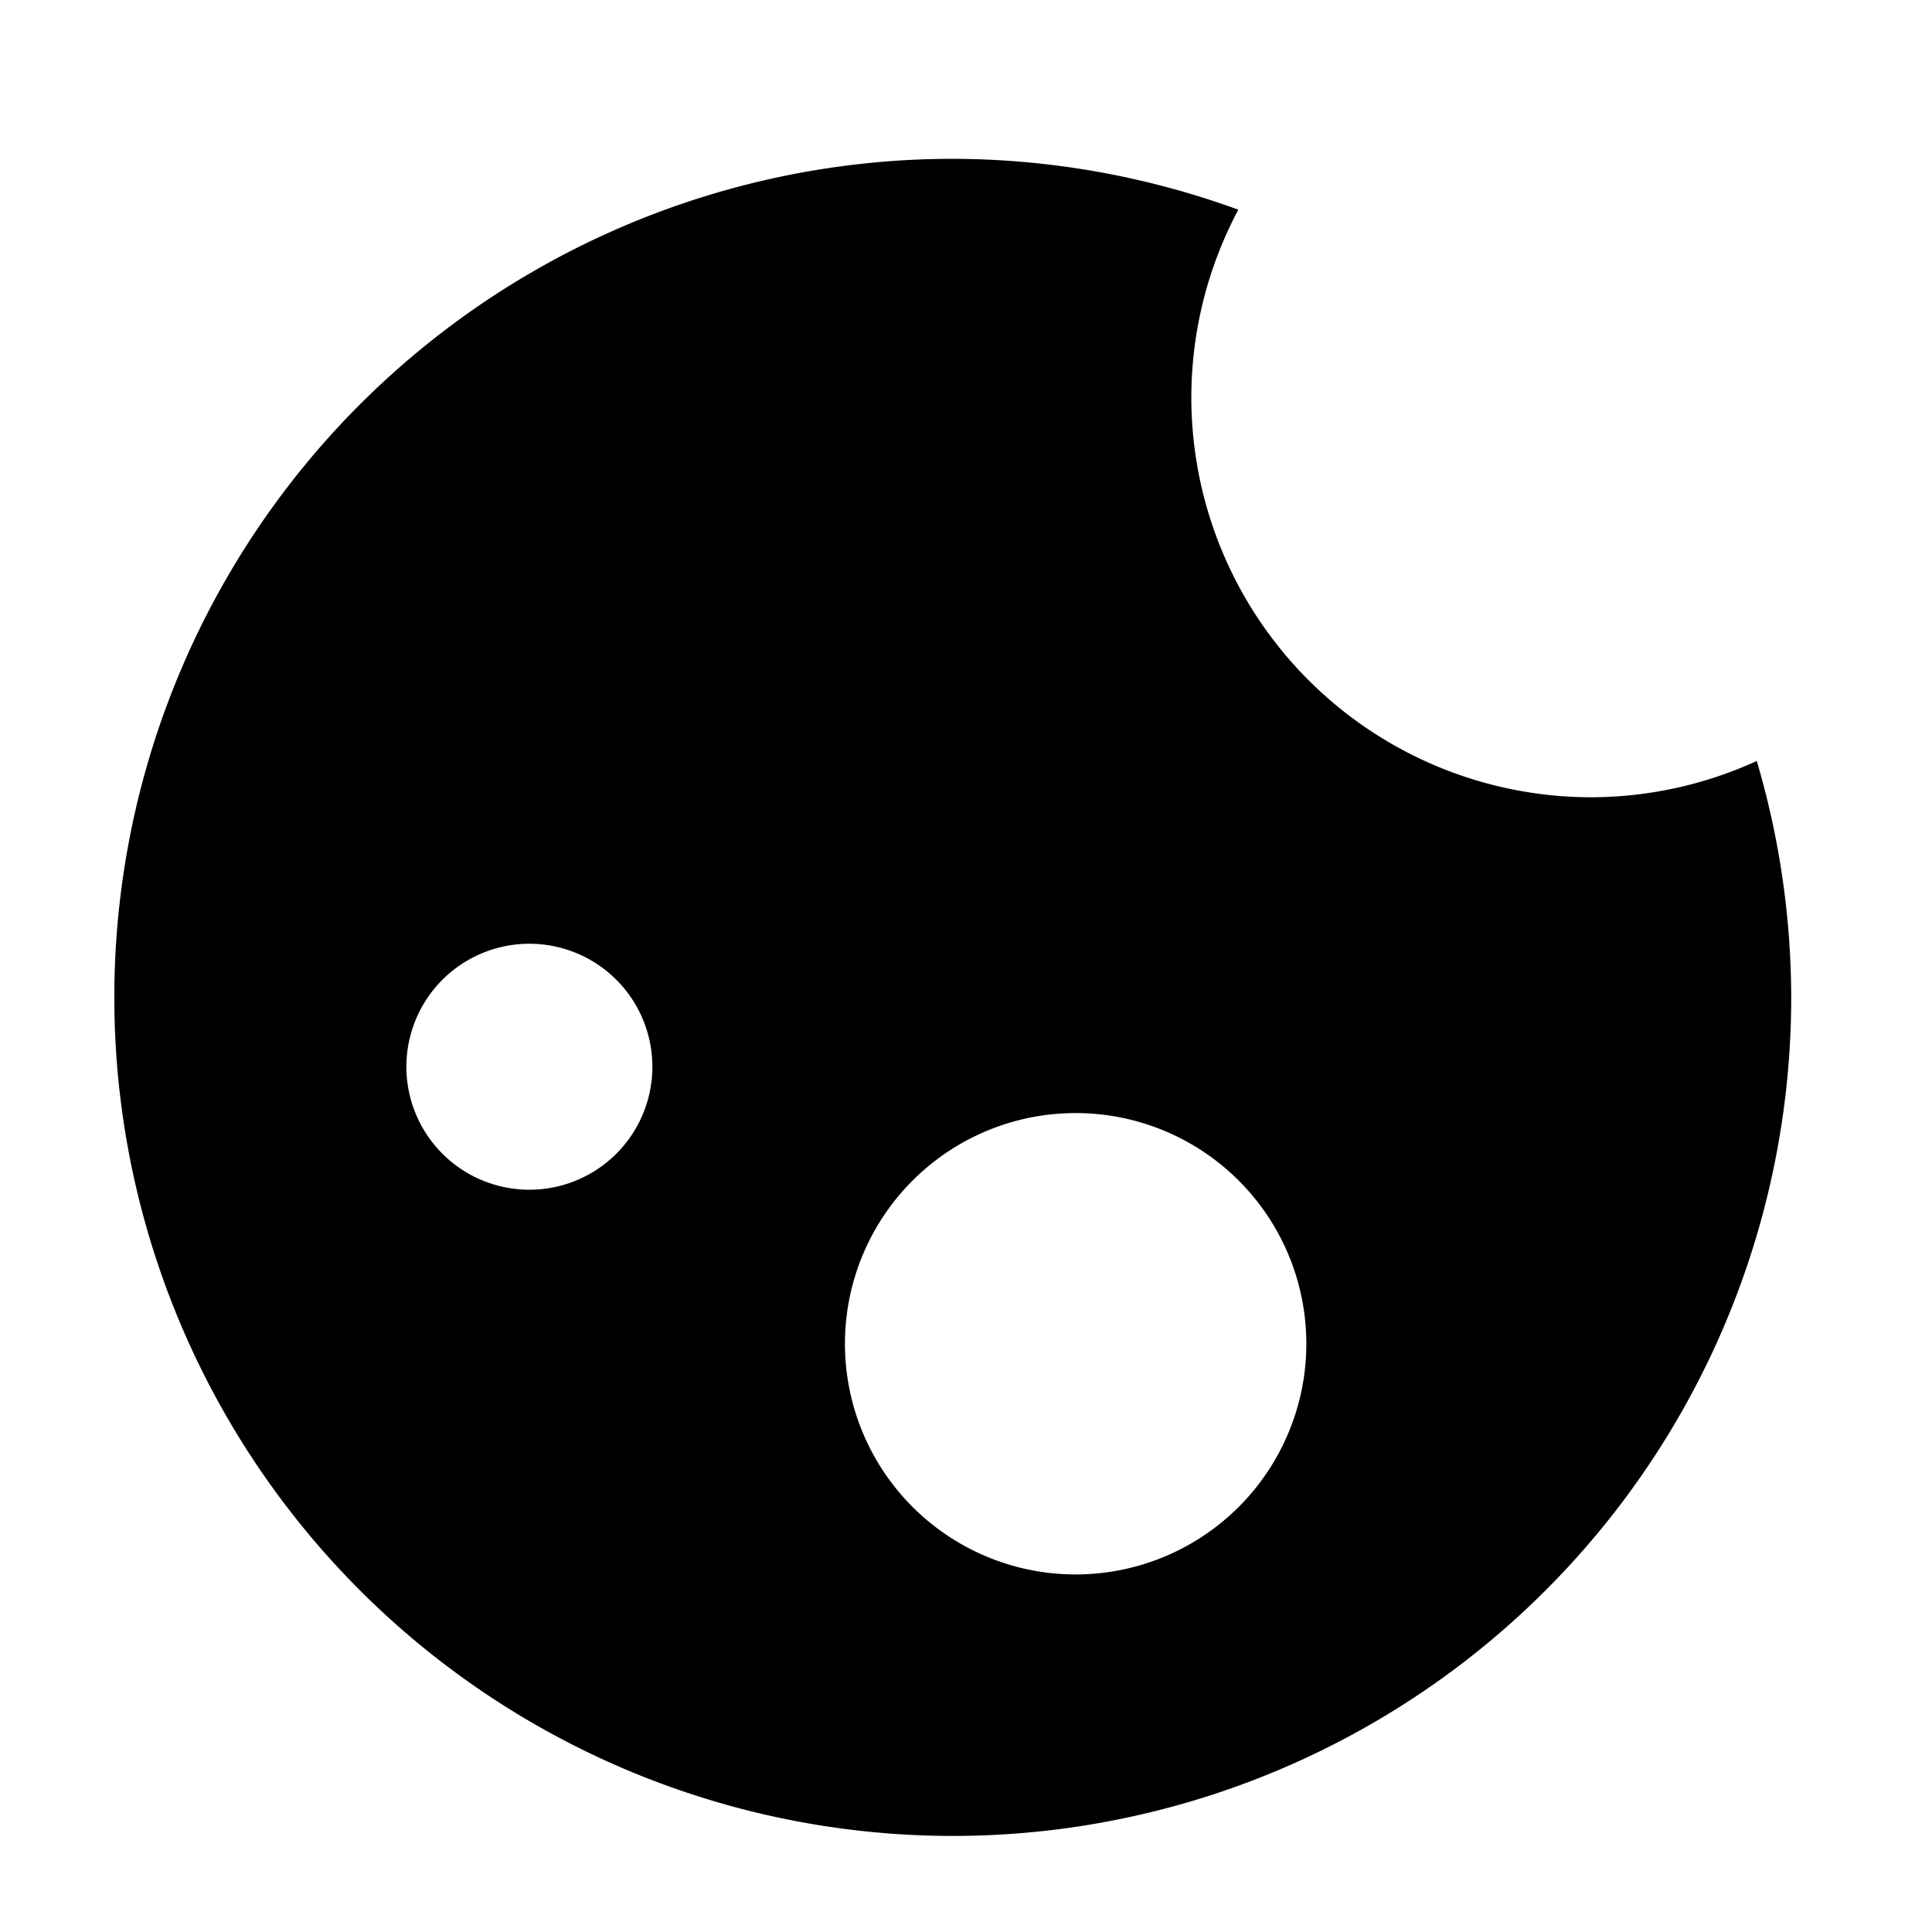 <?xml version="1.0" encoding="UTF-8" standalone="no"?>
<!-- Created with Inkscape (http://www.inkscape.org/) -->

<svg
   xmlns:dc="http://purl.org/dc/elements/1.1/"
   xmlns:cc="http://creativecommons.org/ns#"
   xmlns:rdf="http://www.w3.org/1999/02/22-rdf-syntax-ns#"
   xmlns:svg="http://www.w3.org/2000/svg"
   xmlns="http://www.w3.org/2000/svg"
   xmlns:sodipodi="http://sodipodi.sourceforge.net/DTD/sodipodi-0.dtd"
   xmlns:inkscape="http://www.inkscape.org/namespaces/inkscape"
   width="32"
   height="32"
   viewBox="0 0 8.467 8.467"
   version="1.1"
   id="svg8"
   inkscape:version="0.92.4 (5da689c313, 2019-01-14)"
   sodipodi:docname="BiscitLogo.svg">
  <defs
     id="defs2" />
  <sodipodi:namedview
     id="base"
     pagecolor="#ffffff"
     bordercolor="#666666"
     borderopacity="1.0"
     inkscape:pageopacity="0.0"
     inkscape:pageshadow="2"
     inkscape:zoom="3.3915067"
     inkscape:cx="35.235077"
     inkscape:cy="-30.830692"
     inkscape:document-units="mm"
     inkscape:current-layer="layer1"
     showgrid="false"
     inkscape:window-width="1920"
     inkscape:window-height="1000"
     inkscape:window-x="-11"
     inkscape:window-y="-11"
     inkscape:window-maximized="1"
     units="px" />
  <g
     inkscape:label="Layer 1"
     inkscape:groupmode="layer"
     id="layer1"
     transform="translate(0,-288.533)">
    <path
       style="fill:#000000;fill-opacity:1;stroke:none;stroke-width:0.464;stroke-miterlimit:4;stroke-dasharray:none;stroke-opacity:1"
       d="m 4.175,296.579 a 3.675,3.675 0 0 0 3.675,-3.675 3.675,3.675 0 0 0 -0.151,-1.036 1.753,1.753 0 0 1 -0.725,0.159 1.753,1.753 0 0 1 -1.753,-1.753 1.753,1.753 0 0 1 0.206,-0.822 3.675,3.675 0 0 0 -1.251,-0.223 3.675,3.675 0 0 0 -3.675,3.675 3.675,3.675 0 0 0 3.675,3.675 z m 0.539,-1.146 a 1.011,1.011 0 0 1 -1.011,-1.011 1.011,1.011 0 0 1 1.011,-1.011 1.011,1.011 0 0 1 1.011,1.011 1.011,1.011 0 0 1 -1.011,1.011 z m -2.394,-1.686 a 0.539,0.539 0 0 1 -0.539,-0.539 0.539,0.539 0 0 1 0.539,-0.539 0.539,0.539 0 0 1 0.539,0.539 0.539,0.539 0 0 1 -0.539,0.539 z"
       id="path914"
       inkscape:connector-curvature="0"
       inkscape:export-filename="C:\Users\osman\path914.png"
       inkscape:export-xdpi="96.199997"
       inkscape:export-ydpi="96.199997" />
  </g>
</svg>

